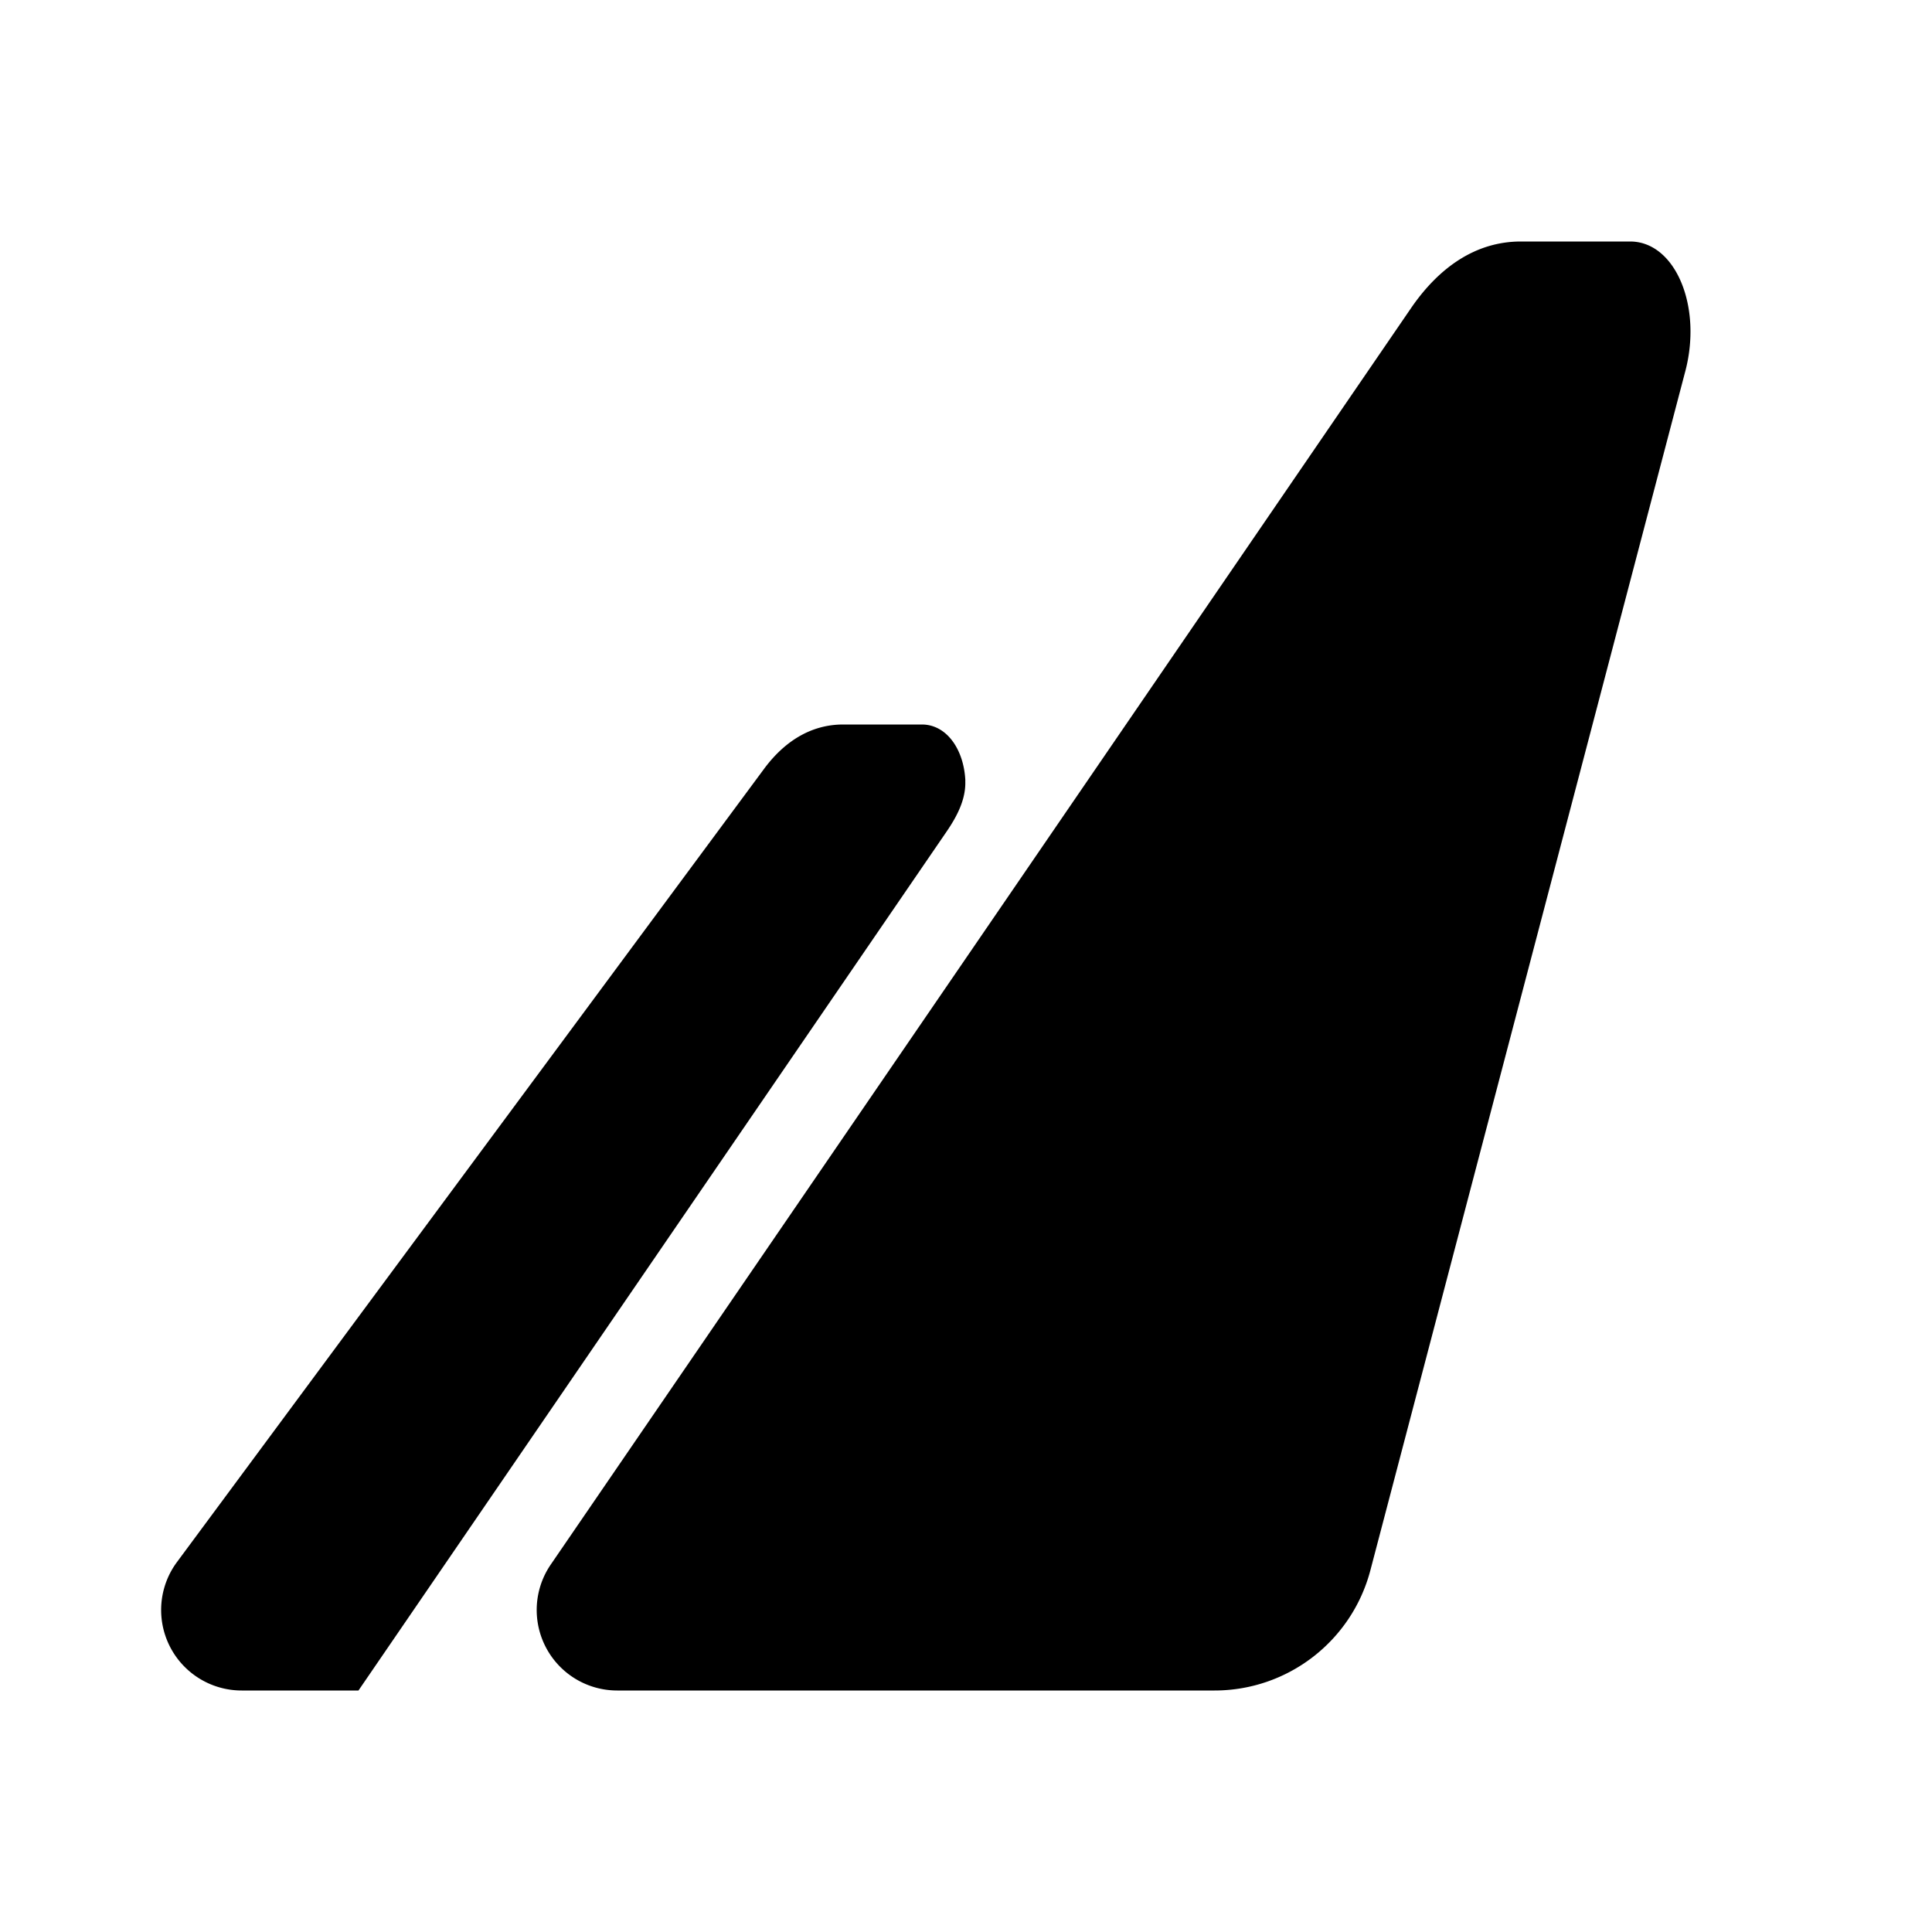 <svg xmlns="http://www.w3.org/2000/svg" viewBox="0 0 24 24"><path d="M6.842 19.435A1 1 0 0 0 7.668 21h7.419c.91 0 1.704-.613 1.936-1.492l3.906-14.872C21.155 3.818 20.816 3 20.25 3h-1.357c-.566 0-1.018.327-1.358.818L6.842 19.435zm5.149-9.738c.01.232-.104.447-.236.639L4.453 21h-1.45a1 1 0 0 1-.805-1.595l7.298-9.86c.244-.327.57-.545.978-.545h.978c.308 0 .522.31.54.697z"/></svg>